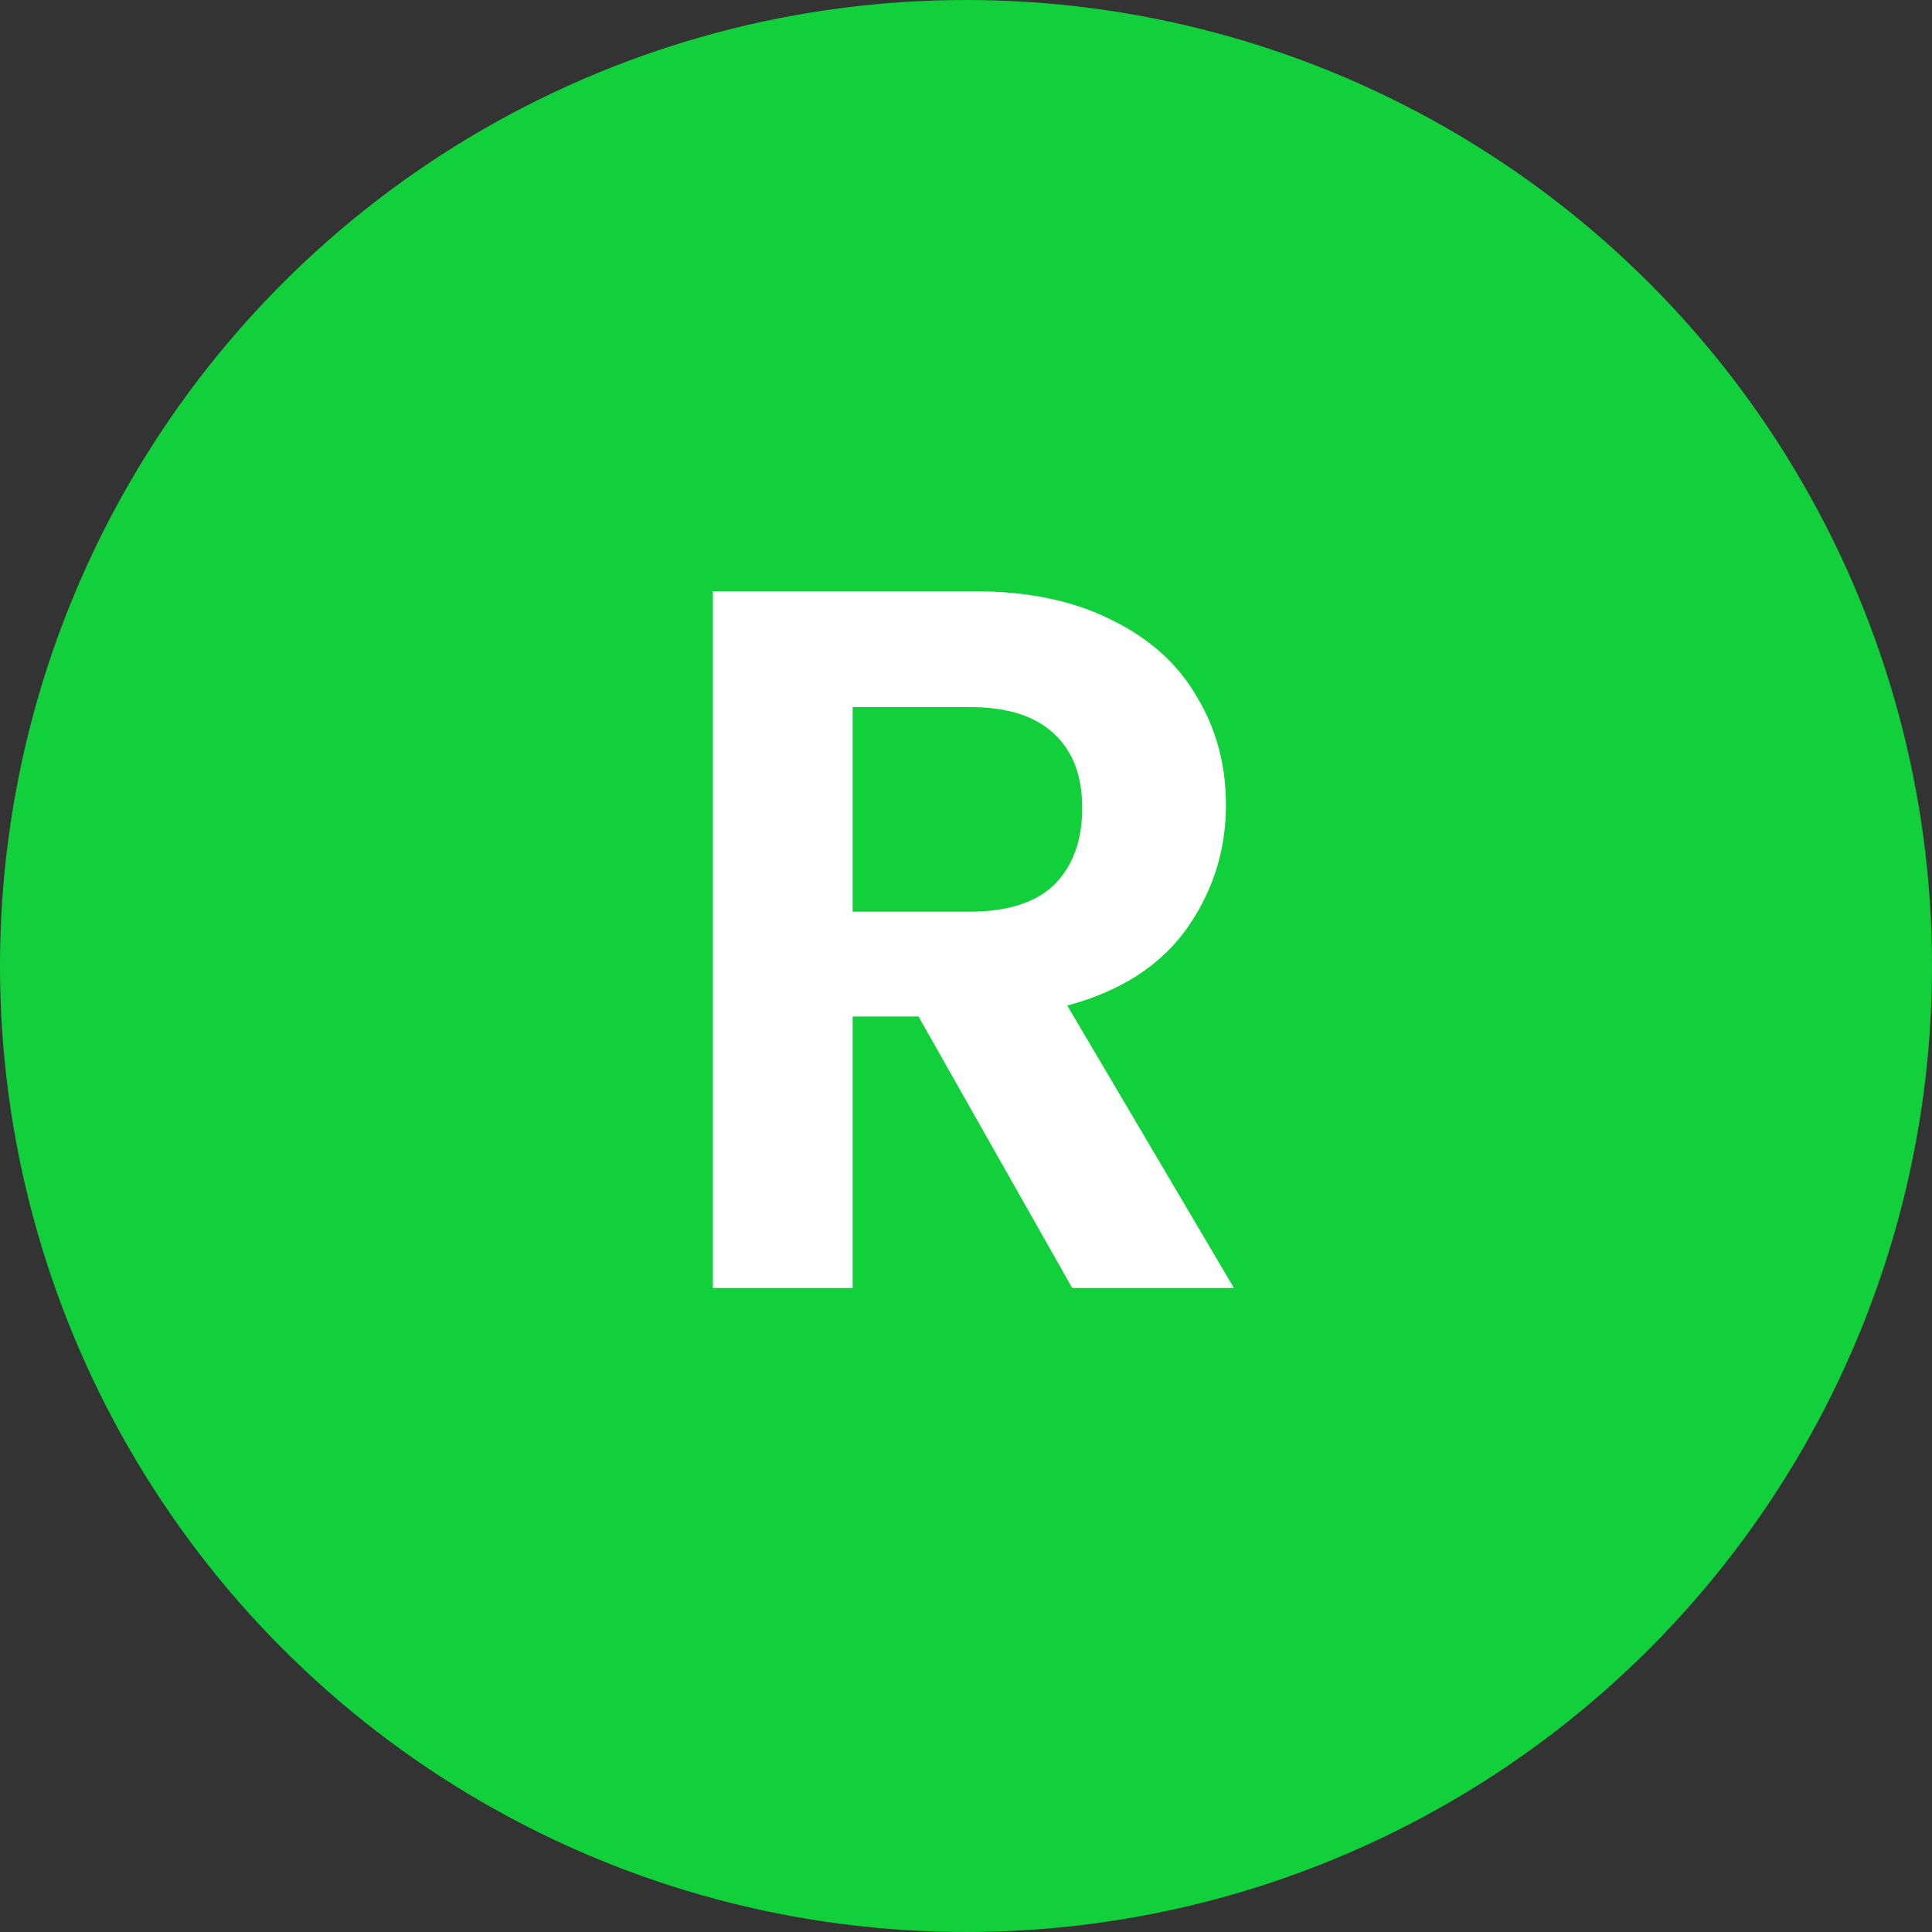 <svg width="60" height="60" viewBox="0 0 60 60" fill="none" xmlns="http://www.w3.org/2000/svg">
<rect x="0" y="0" width="60" height="60" fill="#333333" stroke="none"/>
<circle cx="30" cy="30" r="30" fill="#12D03C"/>
<path d="M33.299 40L28.525 31.568H26.479V40H22.139V18.362H30.261C31.935 18.362 33.361 18.662 34.539 19.261C35.717 19.84 36.595 20.635 37.174 21.648C37.773 22.64 38.073 23.756 38.073 24.996C38.073 26.422 37.66 27.714 36.833 28.871C36.006 30.008 34.777 30.793 33.144 31.227L38.321 40H33.299ZM26.479 28.313H30.106C31.284 28.313 32.162 28.034 32.741 27.476C33.32 26.897 33.609 26.102 33.609 25.089C33.609 24.097 33.32 23.332 32.741 22.795C32.162 22.237 31.284 21.958 30.106 21.958H26.479V28.313Z" fill="white"/>
</svg>
